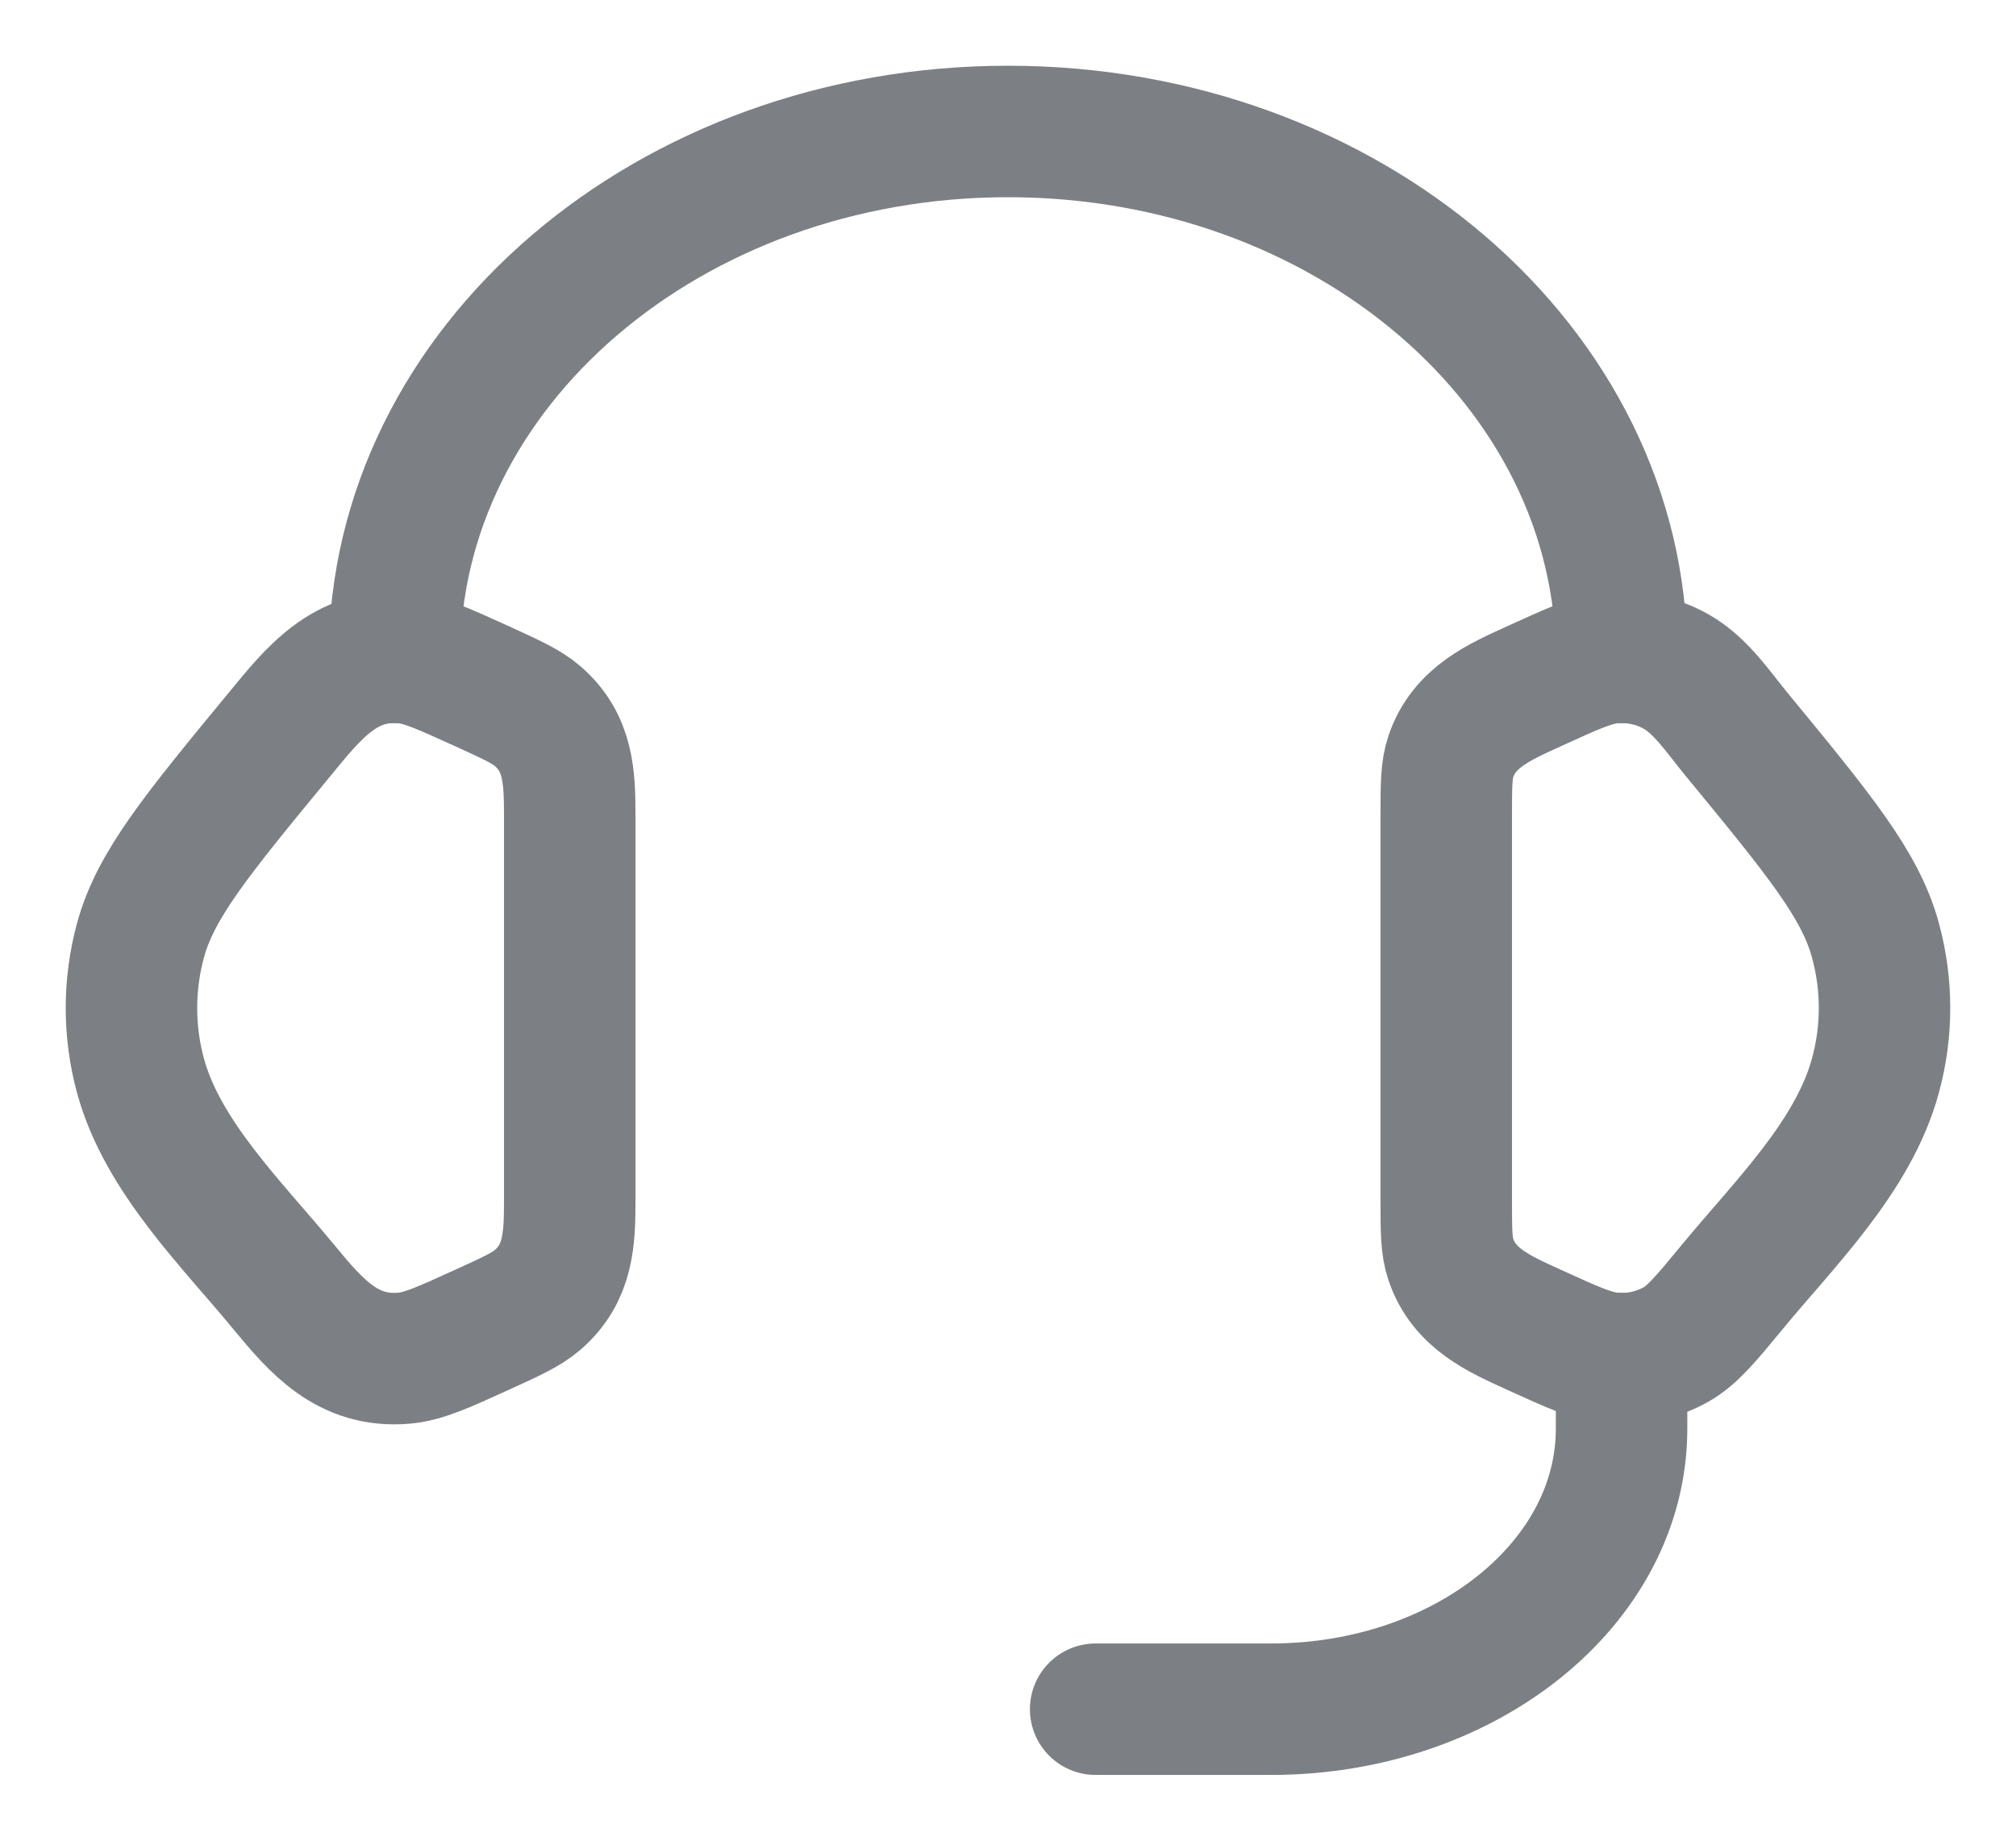 <svg width="23" height="21" viewBox="0 0 23 21" fill="none" xmlns="http://www.w3.org/2000/svg">
<path d="M16.5 9.305C16.5 8.959 16.5 8.786 16.552 8.632C16.703 8.184 17.102 8.011 17.502 7.829C17.95 7.624 18.174 7.522 18.397 7.504C18.649 7.484 18.902 7.538 19.118 7.659C19.404 7.819 19.604 8.125 19.808 8.373C20.751 9.519 21.223 10.092 21.395 10.723C21.535 11.233 21.535 11.767 21.395 12.276C21.144 13.198 20.349 13.97 19.76 14.686C19.459 15.051 19.308 15.234 19.118 15.341C18.898 15.463 18.647 15.517 18.397 15.496C18.174 15.478 17.95 15.376 17.501 15.171C17.101 14.989 16.703 14.816 16.552 14.368C16.5 14.214 16.5 14.041 16.5 13.695V9.305ZM6.5 9.305C6.5 8.869 6.488 8.478 6.136 8.172C6.008 8.061 5.838 7.984 5.499 7.829C5.05 7.625 4.826 7.522 4.603 7.504C3.936 7.45 3.577 7.906 3.193 8.374C2.249 9.519 1.777 10.092 1.604 10.724C1.465 11.233 1.465 11.769 1.604 12.277C1.856 13.198 2.652 13.971 3.24 14.686C3.611 15.136 3.966 15.547 4.603 15.496C4.826 15.478 5.05 15.376 5.499 15.171C5.839 15.017 6.008 14.939 6.136 14.828C6.488 14.522 6.5 14.131 6.5 13.696V9.305Z" stroke="#7C8084" stroke-width="1.5" stroke-linecap="round" stroke-linejoin="round"/>
<path d="M4.5 7.5C4.5 4.186 7.634 1.5 11.5 1.5C15.366 1.5 18.5 4.186 18.5 7.5M18.5 15.5V16.3C18.5 18.067 16.71 19.5 14.5 19.5H12.5" stroke="#7C8084" stroke-width="1.5" stroke-linecap="round" stroke-linejoin="round"/>
</svg>
